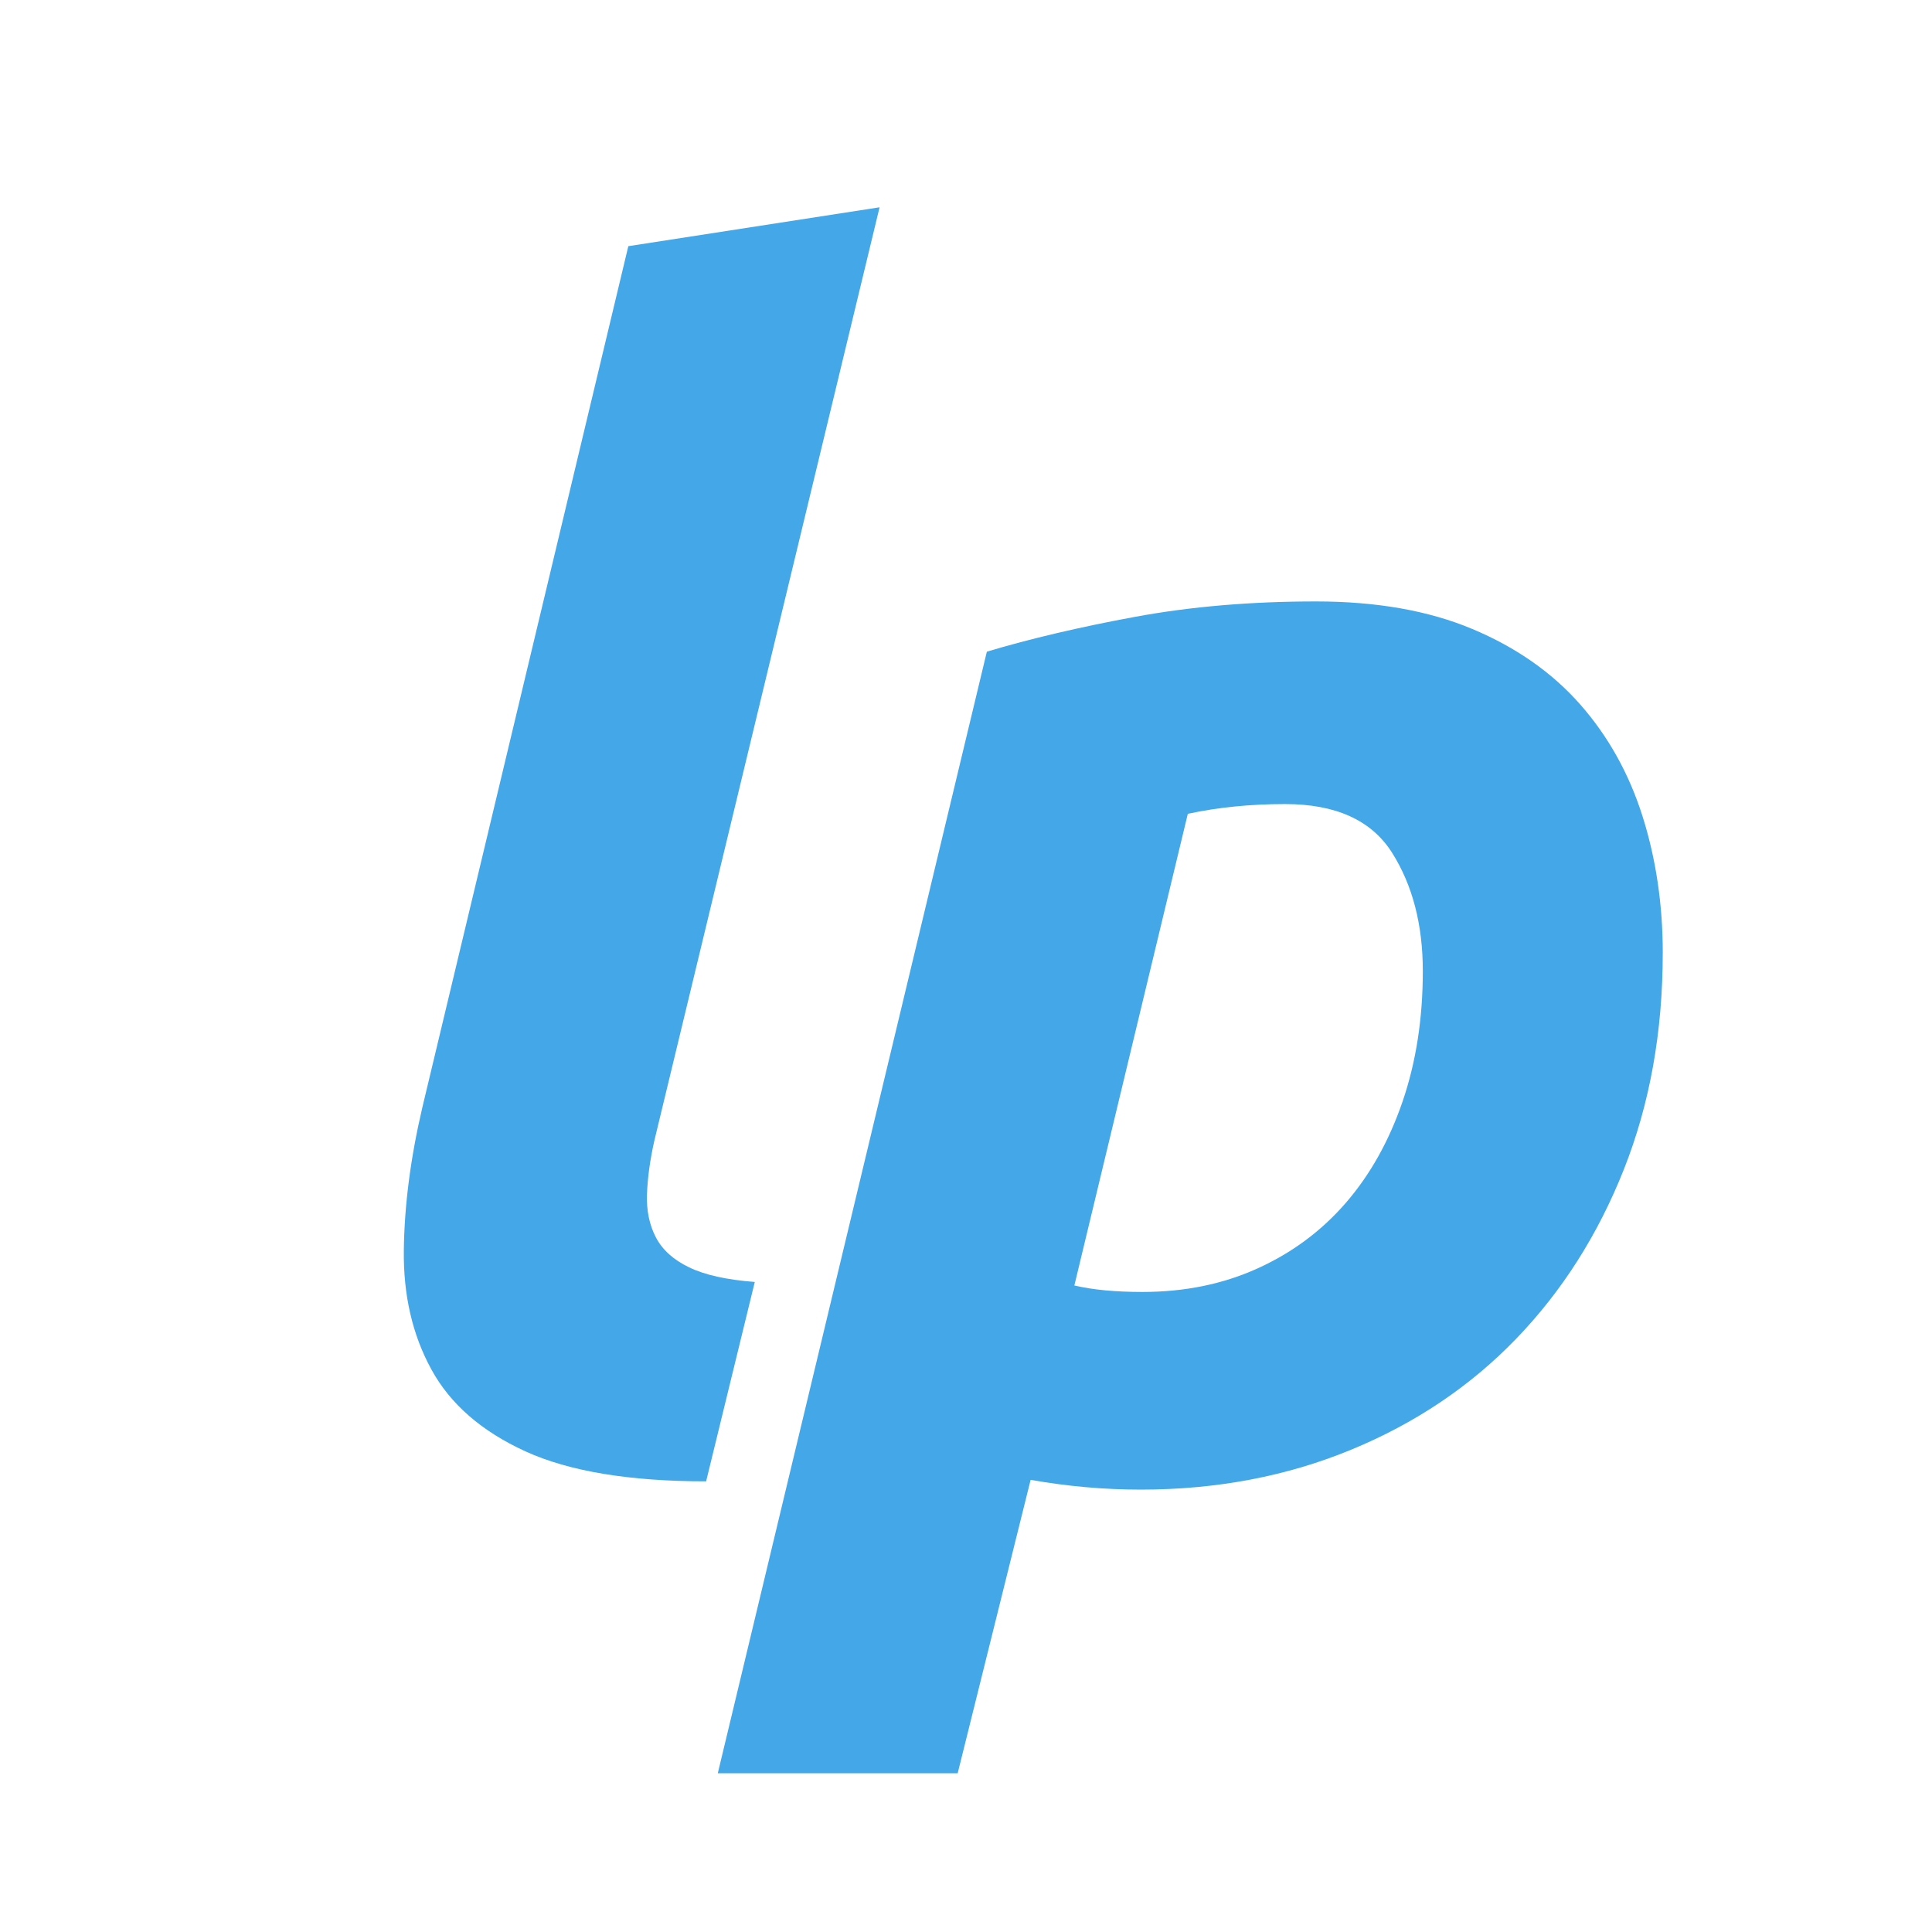 <?xml version="1.0" encoding="UTF-8" standalone="no"?>
<svg
   xmlns:dc="http://purl.org/dc/elements/1.1/"
   xmlns:cc="http://creativecommons.org/ns#"
   xmlns:rdf="http://www.w3.org/1999/02/22-rdf-syntax-ns#"
   xmlns:svg="http://www.w3.org/2000/svg"
   xmlns="http://www.w3.org/2000/svg"
   xmlns:sodipodi="http://sodipodi.sourceforge.net/DTD/sodipodi-0.dtd"
   xmlns:inkscape="http://www.inkscape.org/namespaces/inkscape"
   viewBox="0 0 80 80"
   version="1.1"
   id="svg12"
   sodipodi:docname="logo-liberapay.svg"
   inkscape:version="0.92.3 (unknown)">
  <defs
     id="defs16" />
  <sodipodi:namedview
     pagecolor="#ffffff"
     bordercolor="#666666"
     borderopacity="1"
     objecttolerance="10"
     gridtolerance="10"
     guidetolerance="10"
     inkscape:pageopacity="0"
     inkscape:pageshadow="2"
     inkscape:window-width="1920"
     inkscape:window-height="1025"
     id="namedview14"
     showgrid="false"
     inkscape:zoom="2.95"
     inkscape:cx="-22.20339"
     inkscape:cy="36.949153"
     inkscape:window-x="0"
     inkscape:window-y="26"
     inkscape:window-maximized="1"
     inkscape:current-layer="svg12" />
  <g
     transform="matrix(0.83,0,0,0.83,-136.756,-246.683)"
     id="g10"
     style="fill:#44a7e8;fill-opacity:1">
    <g
       id="g8"
       style="fill:#44a7e8;fill-opacity:1">
      <path
         d="m 199.995,371.111 c -3.828,0 -6.834,-0.499 -9.017,-1.496 -2.183,-0.998 -3.748,-2.358 -4.69,-4.086 -0.945,-1.724 -1.402,-3.7 -1.375,-5.942 0.026,-2.237 0.335,-4.622 0.93,-7.157 l 10.27,-42.94 12.535,-1.94 -11.24,46.579 c -0.216,0.969 -0.337,1.86 -0.364,2.668 -0.028,0.808 0.121,1.523 0.444,2.142 0.323,0.622 0.876,1.12 1.658,1.496 0.781,0.379 1.873,0.622 3.276,0.729 l -2.426,9.94"
         id="path4"
         inkscape:connector-curvature="0"
         style="fill:#44a7e8;fill-opacity:1;stroke-width:1" />
      <path
         d="m 247.719,344.757 c 0,3.934 -0.647,7.533 -1.941,10.795 -1.294,3.263 -3.087,6.079 -5.377,8.451 -2.291,2.374 -5.04,4.219 -8.248,5.539 -3.208,1.32 -6.699,1.982 -10.471,1.982 -1.834,0 -3.667,-0.163 -5.499,-0.487 l -3.639,14.638 h -11.968 l 13.423,-55.955 c 2.156,-0.646 4.622,-1.226 7.399,-1.739 2.777,-0.512 5.783,-0.767 9.018,-0.767 3.019,0 5.621,0.458 7.803,1.374 2.184,0.916 3.976,2.171 5.378,3.76 1.401,1.591 2.438,3.451 3.112,5.579 0.673,2.129 1.011,4.408 1.011,6.835 m -29.355,16.578 c 0.916,0.216 2.049,0.323 3.396,0.323 2.102,0 4.016,-0.39 5.741,-1.173 1.724,-0.781 3.194,-1.872 4.408,-3.274 1.211,-1.401 2.155,-3.084 2.829,-5.054 0.673,-1.967 1.01,-4.136 1.01,-6.509 0,-2.317 -0.513,-4.286 -1.535,-5.904 -1.025,-1.617 -2.803,-2.426 -5.336,-2.426 -1.727,0 -3.343,0.162 -4.853,0.486 l -5.66,23.531"
         id="path6"
         inkscape:connector-curvature="0"
         style="fill:#44a7e8;fill-opacity:1;stroke-width:1" />
    </g>
  </g>
</svg>
